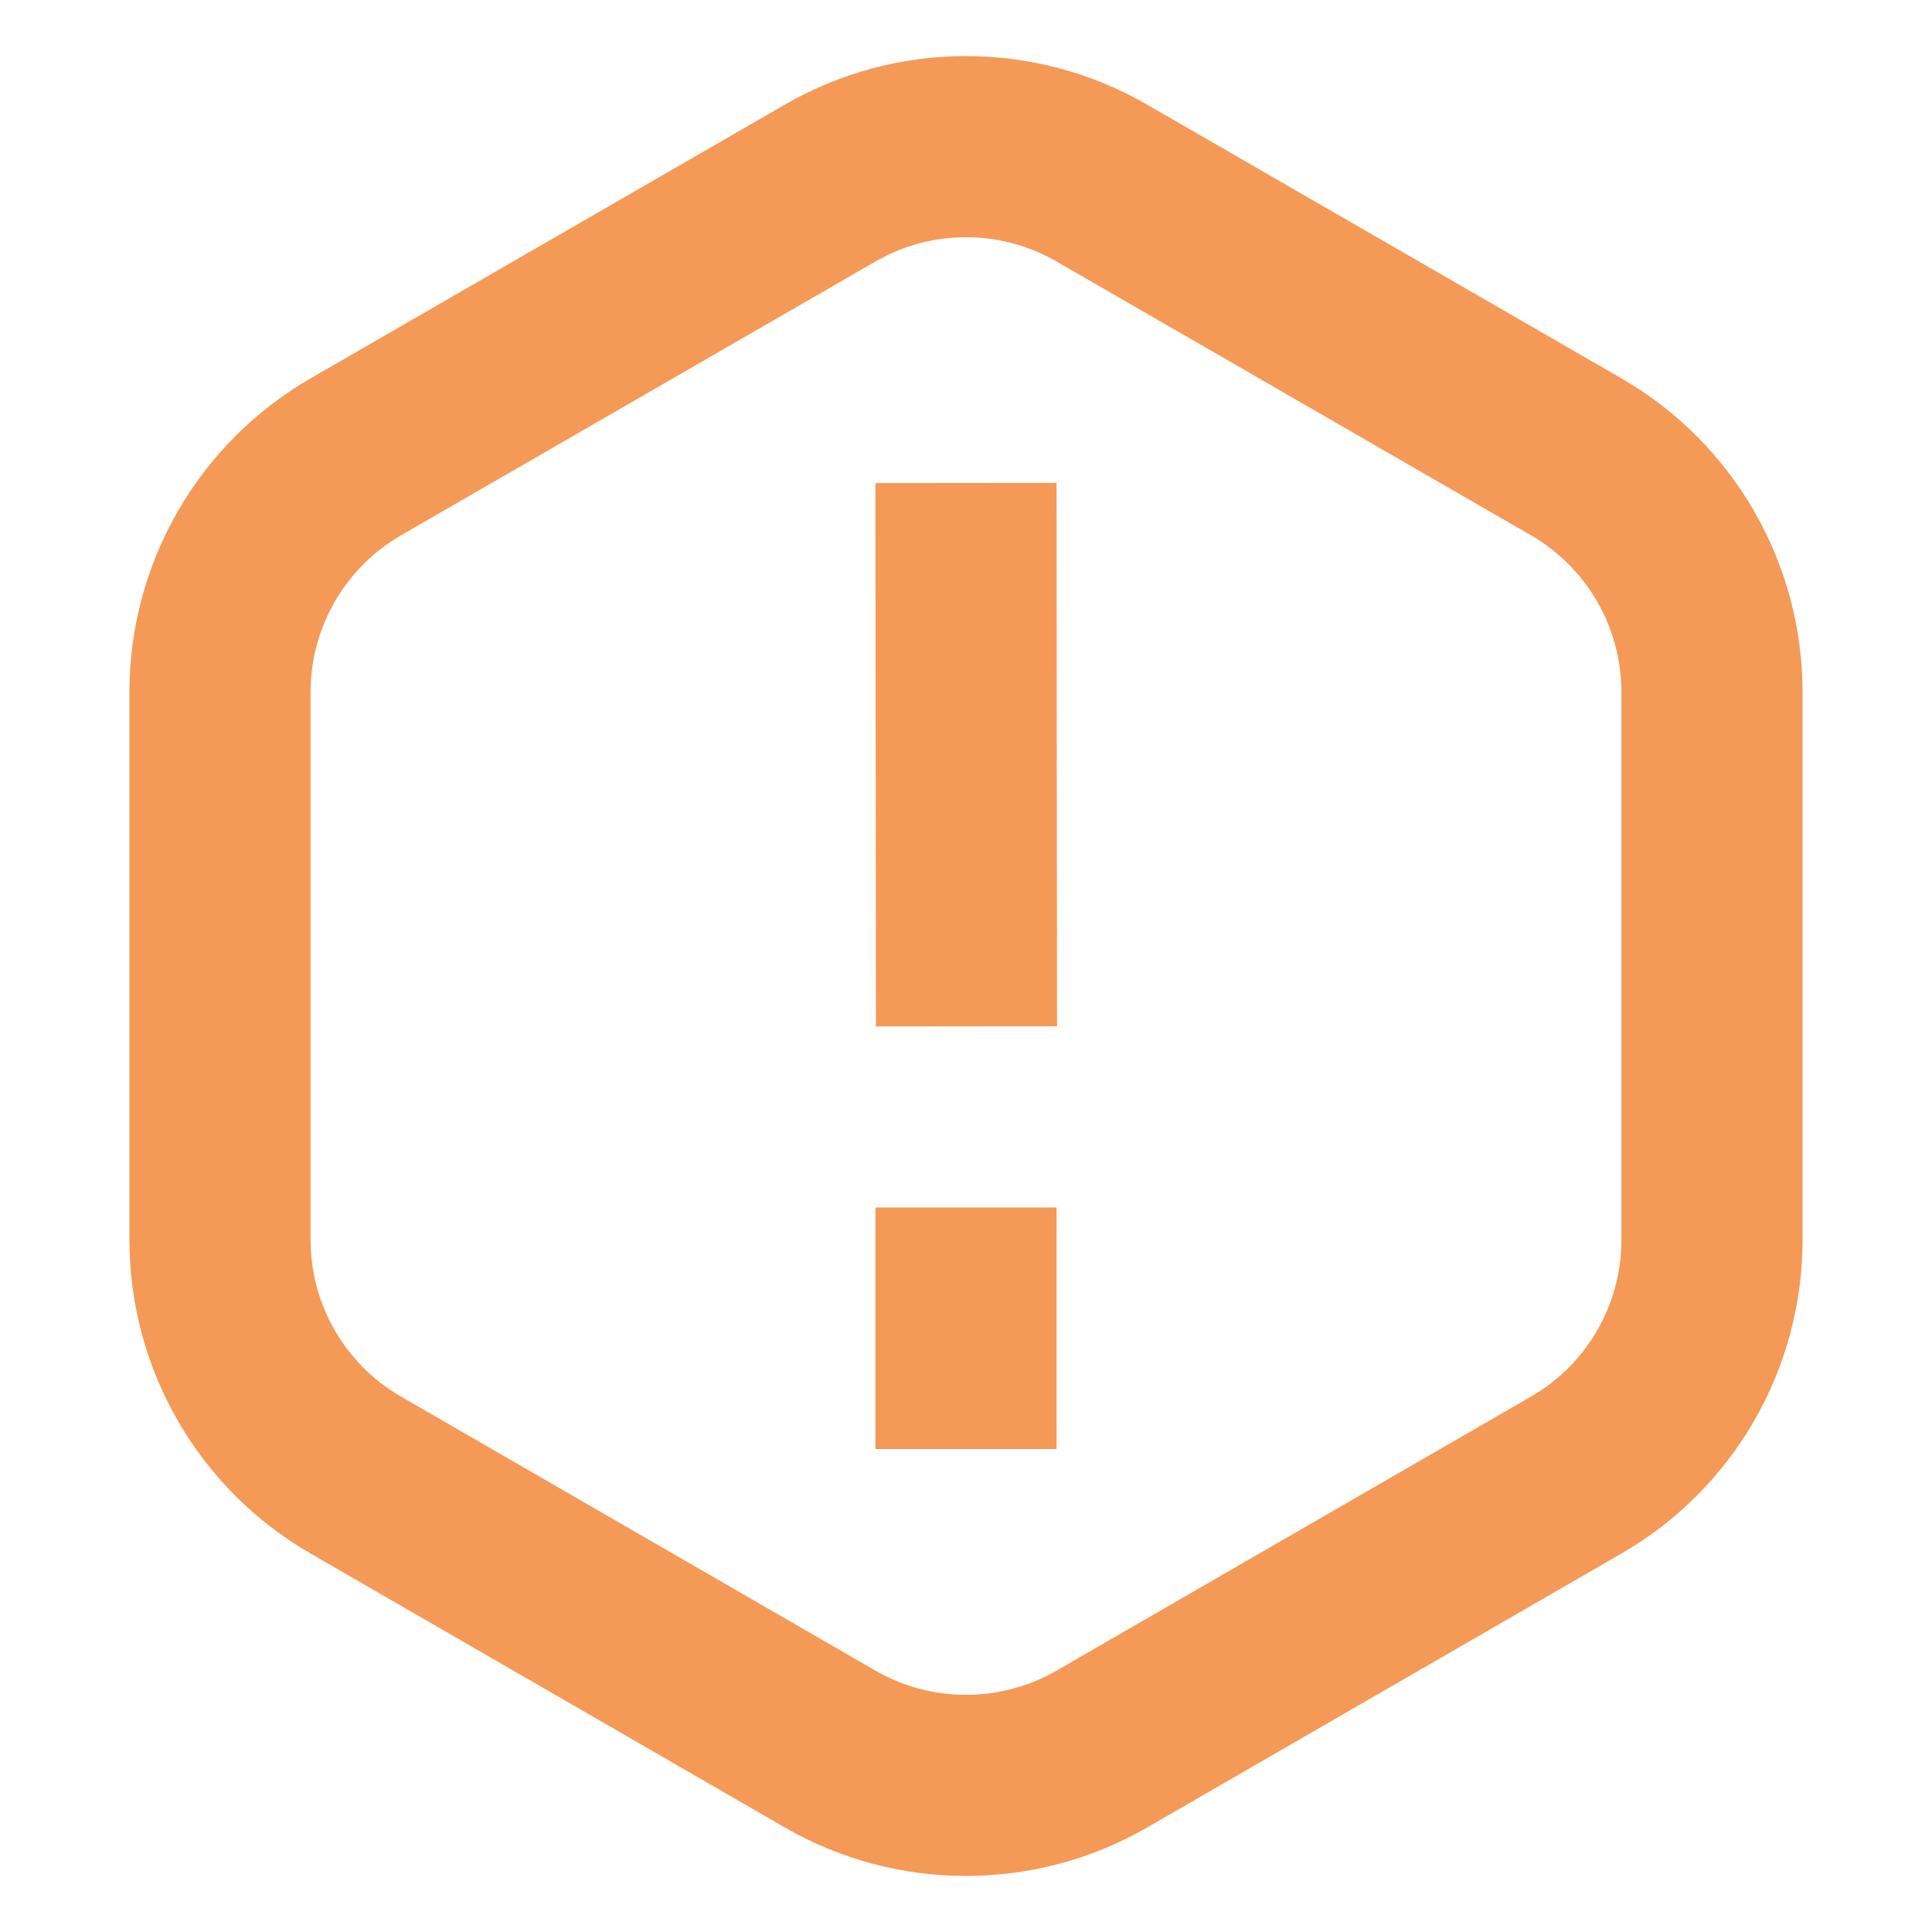 <svg
  viewBox="0 0 16 16"
  fill="none"
  xmlns="http://www.w3.org/2000/svg"
>
  <path
    d="M6.875 1.516C7.571 1.114 8.429 1.114 9.125 1.516L13.053 3.783C13.749 4.185 14.178 4.928 14.178 5.732V10.268C14.178 11.072 13.749 11.815 13.053 12.216L9.125 14.485C8.429 14.886 7.571 14.886 6.875 14.485L2.947 12.216C2.251 11.815 1.822 11.072 1.822 10.268V5.732C1.822 4.928 2.251 4.185 2.947 3.783L6.875 1.516Z"
    stroke="#F59957"
    stroke-width="1.5"
  />
  <path d="M8 10L8 12" stroke="#F59957" stroke-width="1.5" />
  <path d="M8 4L8.004 8.5" stroke="#F59957" stroke-width="1.5" />
</svg>